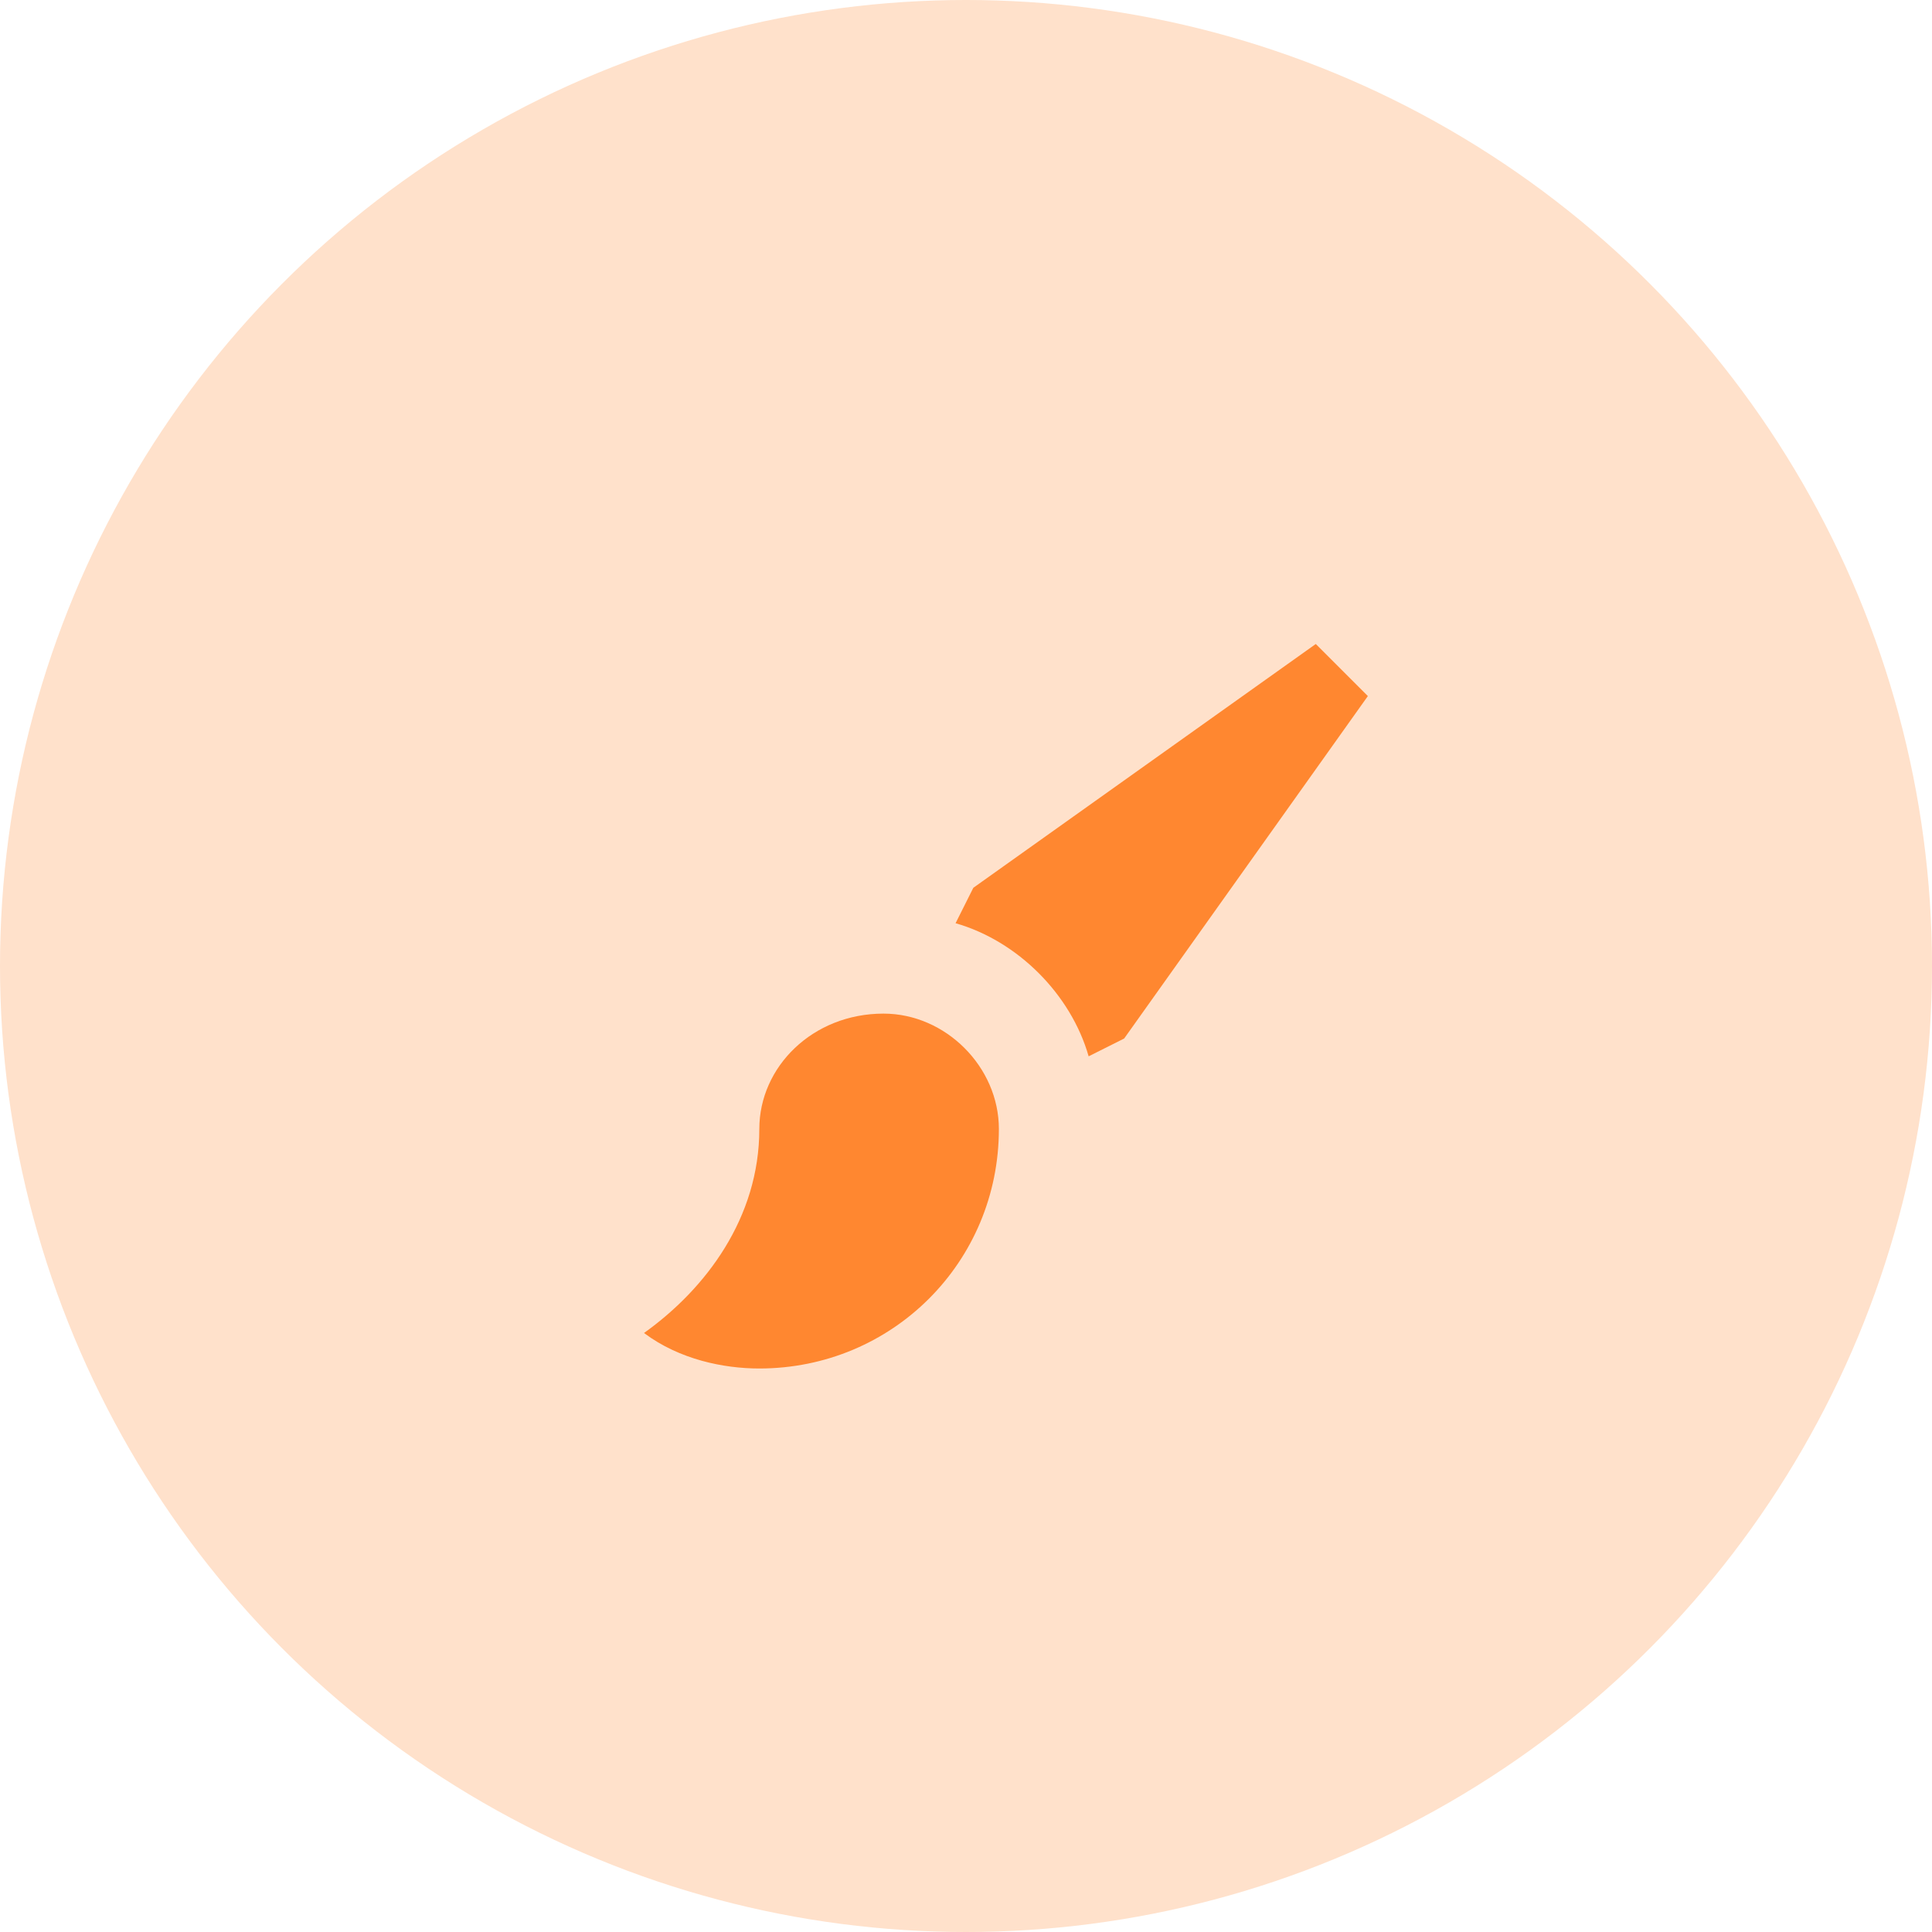 <?xml version="1.0" encoding="UTF-8"?>
<svg width="48px" height="48px" viewBox="0 0 48 48" version="1.1" xmlns="http://www.w3.org/2000/svg" xmlns:xlink="http://www.w3.org/1999/xlink">
    <!-- Generator: Sketch 51 (57462) - http://www.bohemiancoding.com/sketch -->
    <title>icon-illustrations</title>
    <desc>Created with Sketch.</desc>
    <defs></defs>
    <g id="Pages" stroke="none" stroke-width="1" fill="none" fill-rule="evenodd">
        <g id="0_Home" transform="translate(-568, -1284)">
            <g id="sections" transform="translate(240, 914)">
                <g id="Group-2-Copy-5" transform="translate(328, 370)">
                    <g id="Group-3">
                        <g id="icon-illustrations">
                            <circle id="Oval" fill="#FFE1CB" cx="24" cy="24" r="24"></circle>
                            <path d="M21.951,25.183 C23.493,25.183 24.817,26.507 24.817,28.049 C24.817,31.355 22.172,34 18.865,34 C17.983,34 16.882,33.779 16,33.118 C17.542,32.017 18.865,30.252 18.865,28.049 C18.865,26.507 20.189,25.183 21.951,25.183 Z M33.984,17.294 L27.929,25.802 L27.047,26.244 C26.606,24.7 25.282,23.378 23.741,22.937 L24.182,22.057 L32.69,16 L33.984,17.294 Z" id="Combined-Shape" fill="#FF8730" fill-rule="nonzero"></path>
                        </g>
                    </g>
                </g>
            </g>
        </g>
    </g>
</svg>
